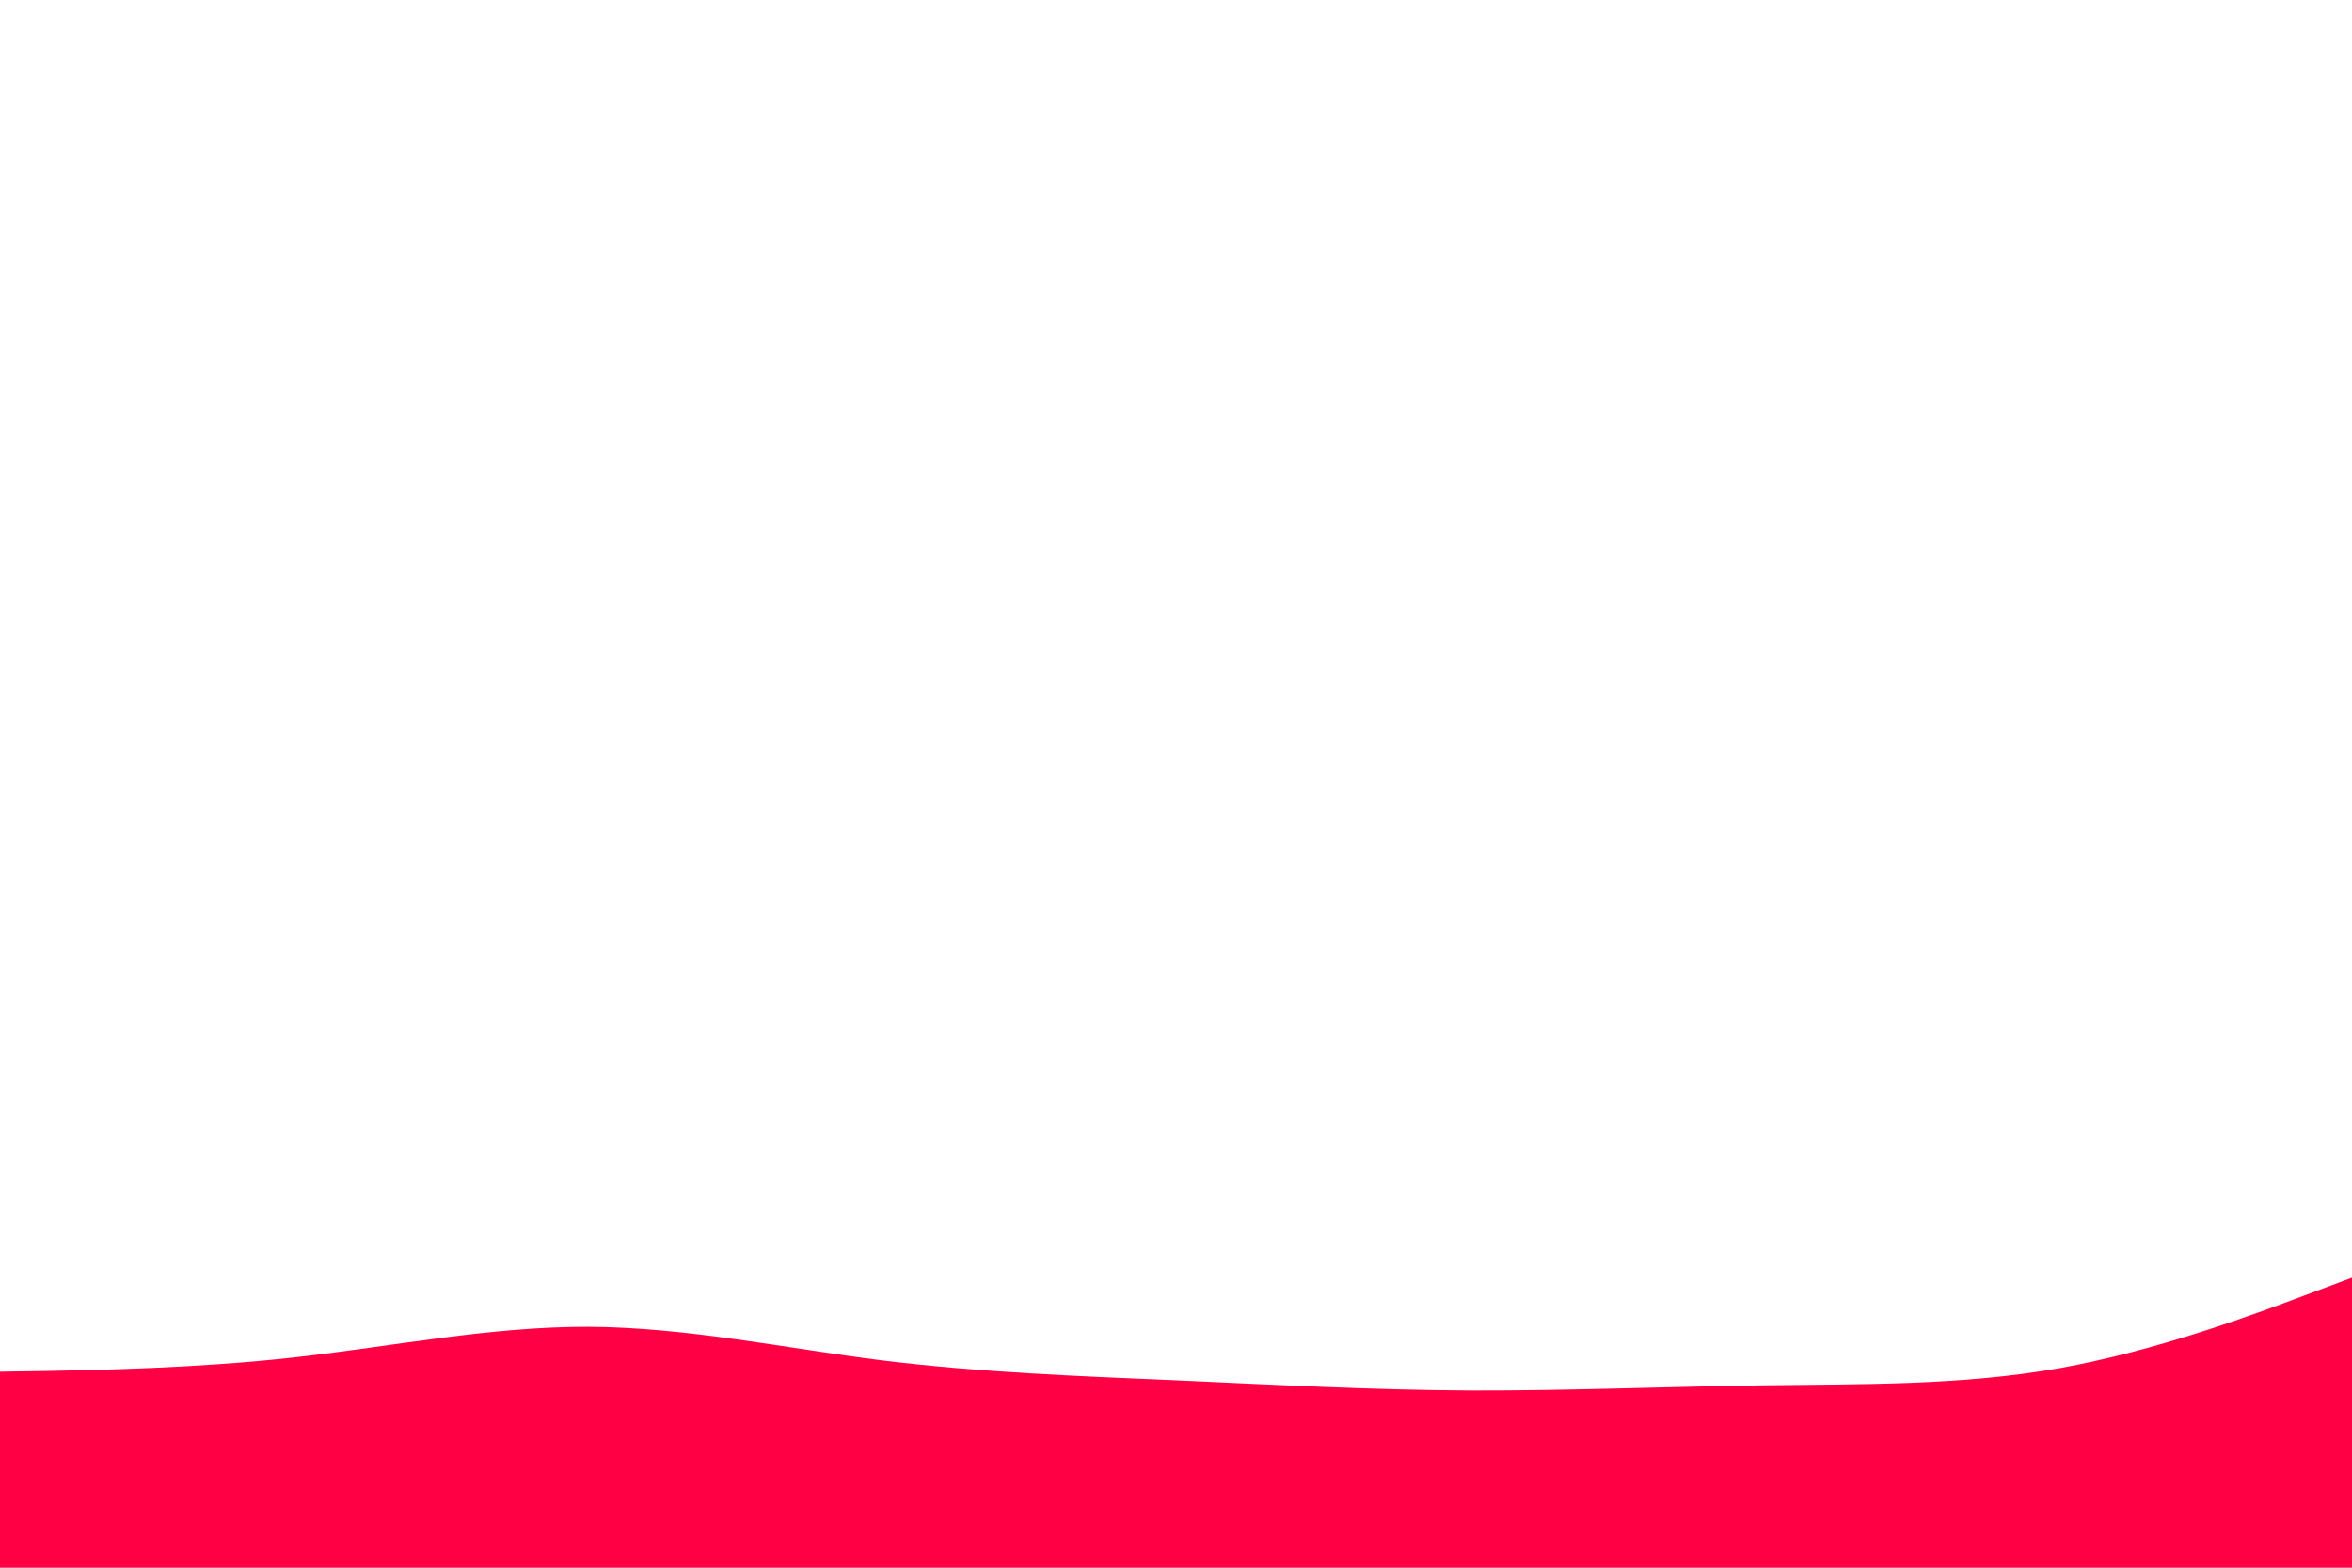 <svg id="visual" viewBox="0 0 900 600" width="900" height="600" xmlns="http://www.w3.org/2000/svg" xmlns:xlink="http://www.w3.org/1999/xlink" version="1.1"><path d="M0 525L18.8 524.7C37.7 524.3 75.3 523.7 112.8 519.5C150.3 515.3 187.7 507.7 225.2 507.8C262.7 508 300.3 516 337.8 520.7C375.3 525.3 412.7 526.7 450.2 528.3C487.7 530 525.3 532 562.8 532.2C600.3 532.3 637.7 530.7 675.2 530.2C712.7 529.7 750.3 530.3 787.8 523.7C825.3 517 862.7 503 881.3 496L900 489L900 601L881.3 601C862.7 601 825.3 601 787.8 601C750.3 601 712.7 601 675.2 601C637.7 601 600.3 601 562.8 601C525.3 601 487.7 601 450.2 601C412.7 601 375.3 601 337.8 601C300.3 601 262.7 601 225.2 601C187.7 601 150.3 601 112.8 601C75.3 601 37.7 601 18.8 601L0 601Z" fill="#ff0044" stroke-linecap="round" stroke-linejoin="miter"></path></svg>